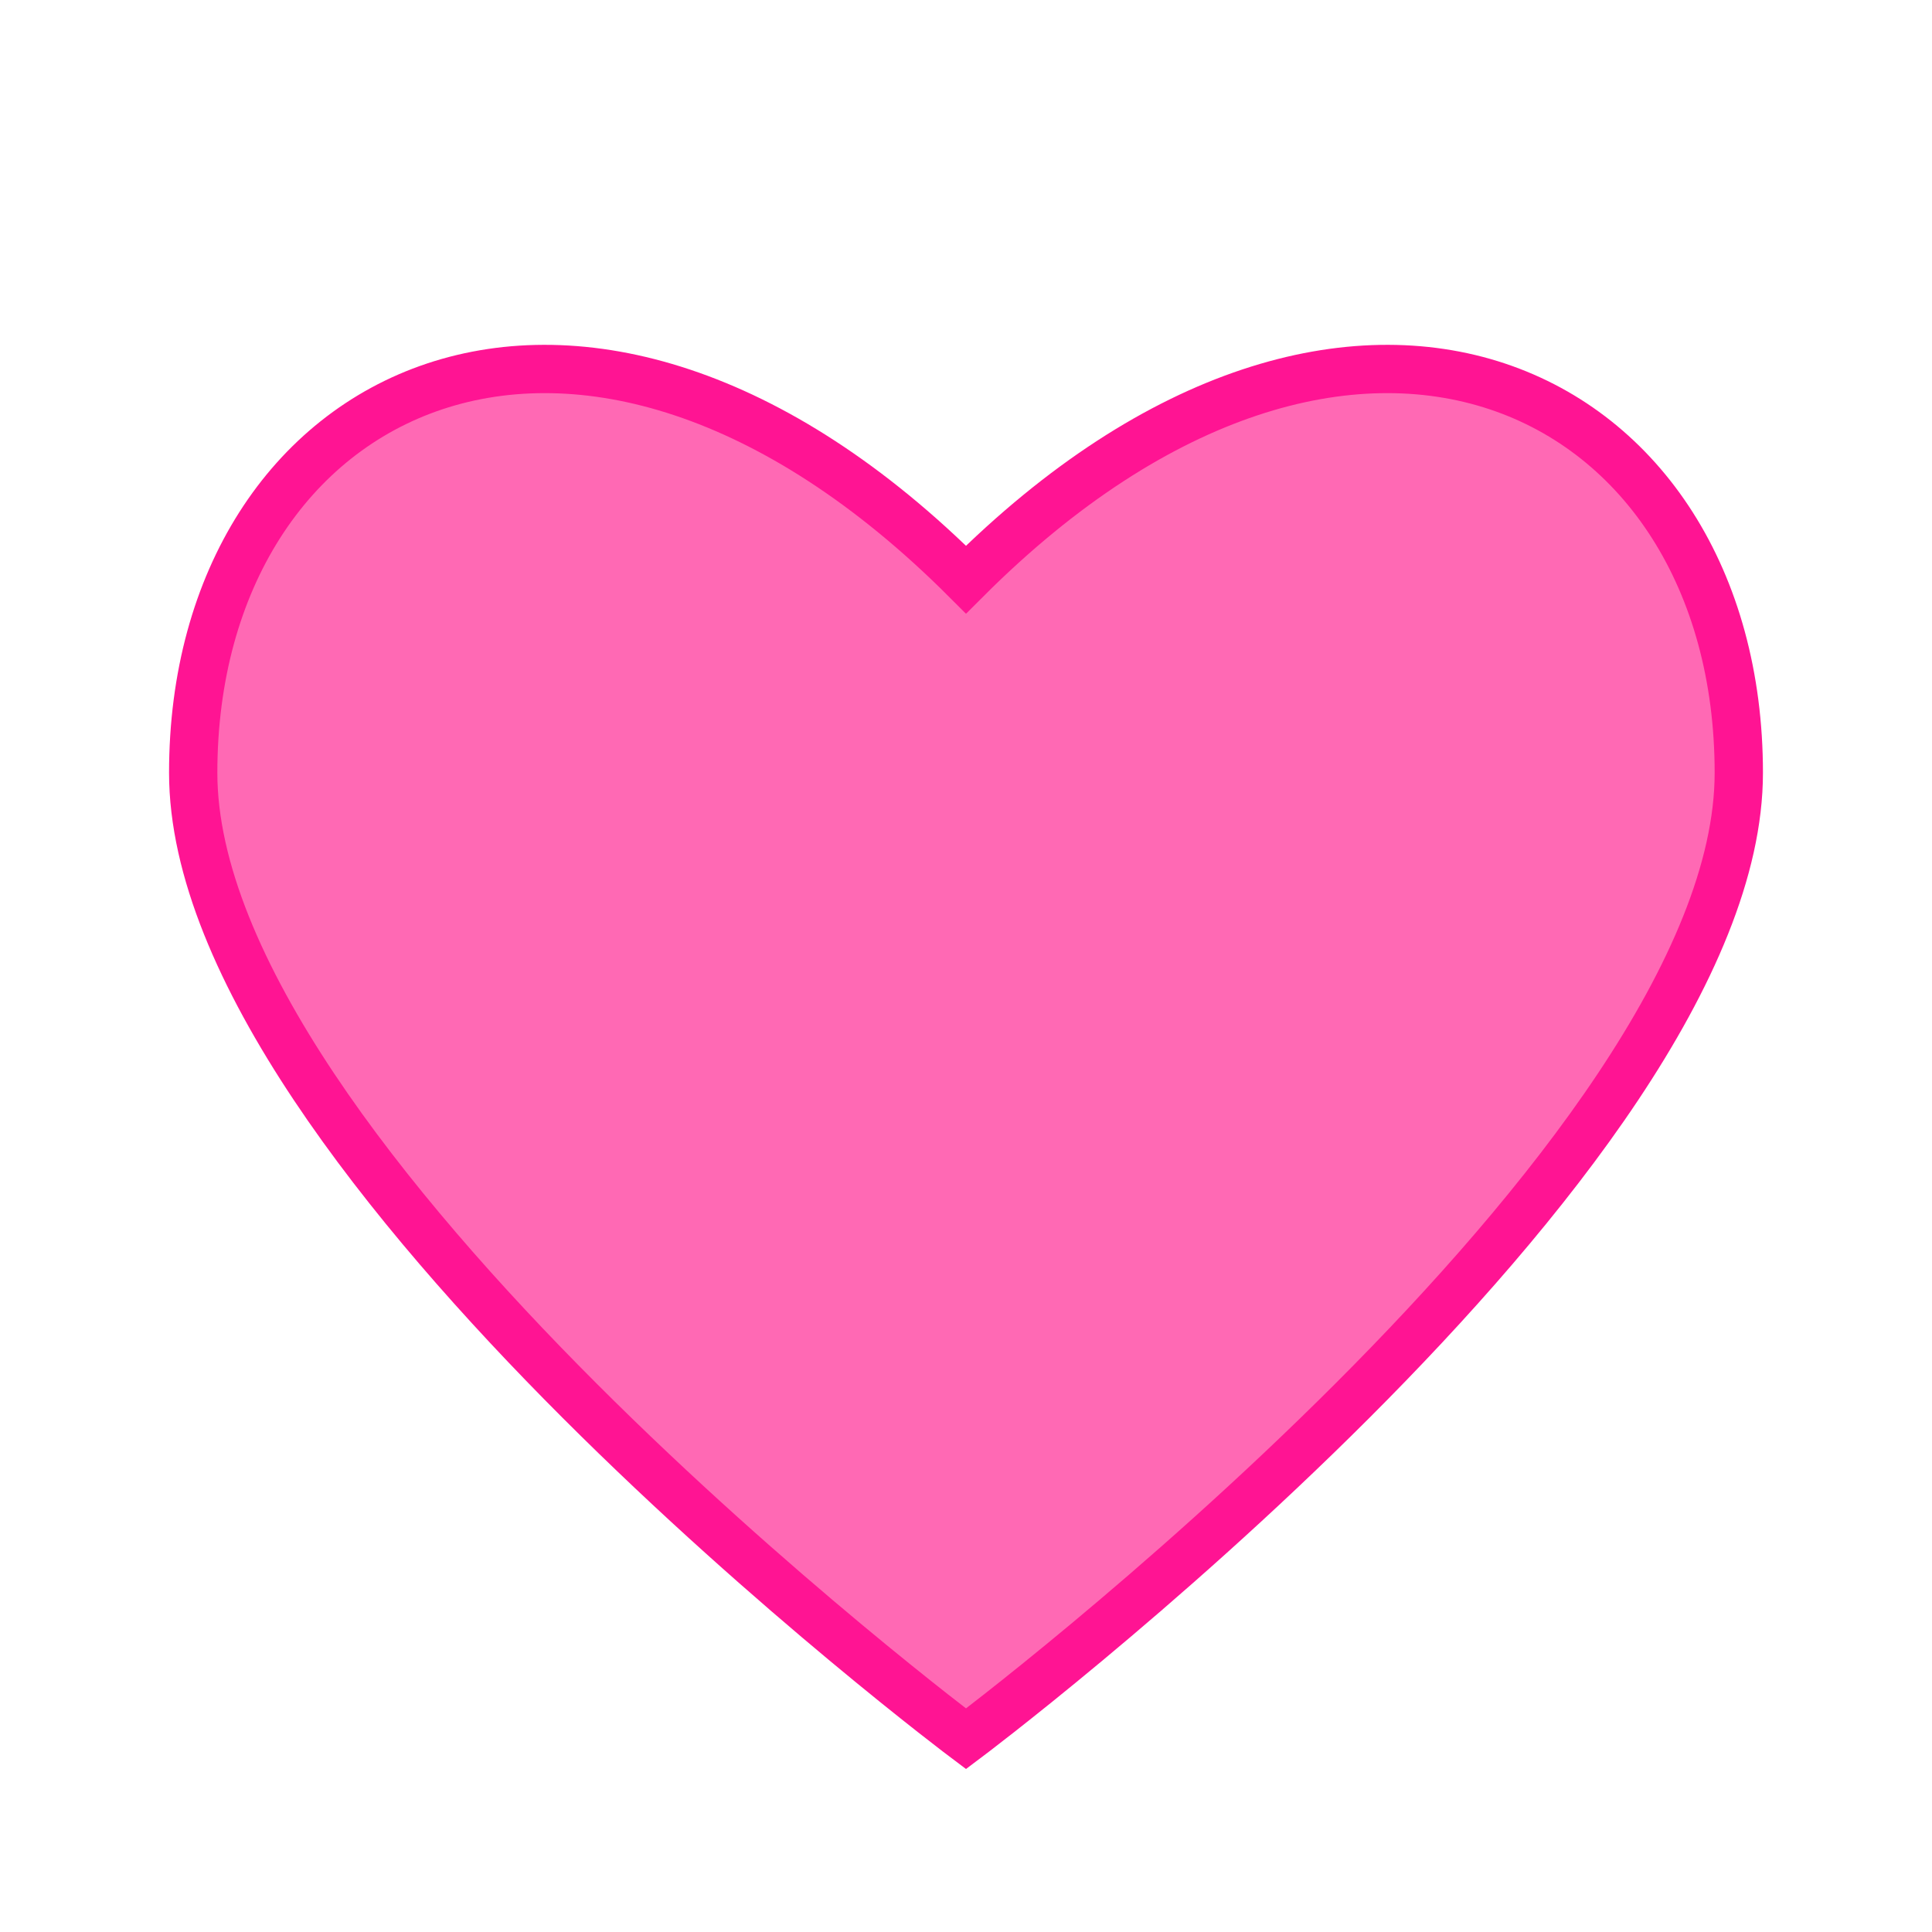 <svg width="40" height="40" viewBox="0 0 40 40" xmlns="http://www.w3.org/2000/svg">
  <path d="M20 12 C12 4, 4 8, 4 16 C4 24, 20 36, 20 36 C20 36, 36 24, 36 16 C36 8, 28 4, 20 12 Z" fill="#FF69B4" stroke="#FF1493" stroke-width="1"/>
</svg>
